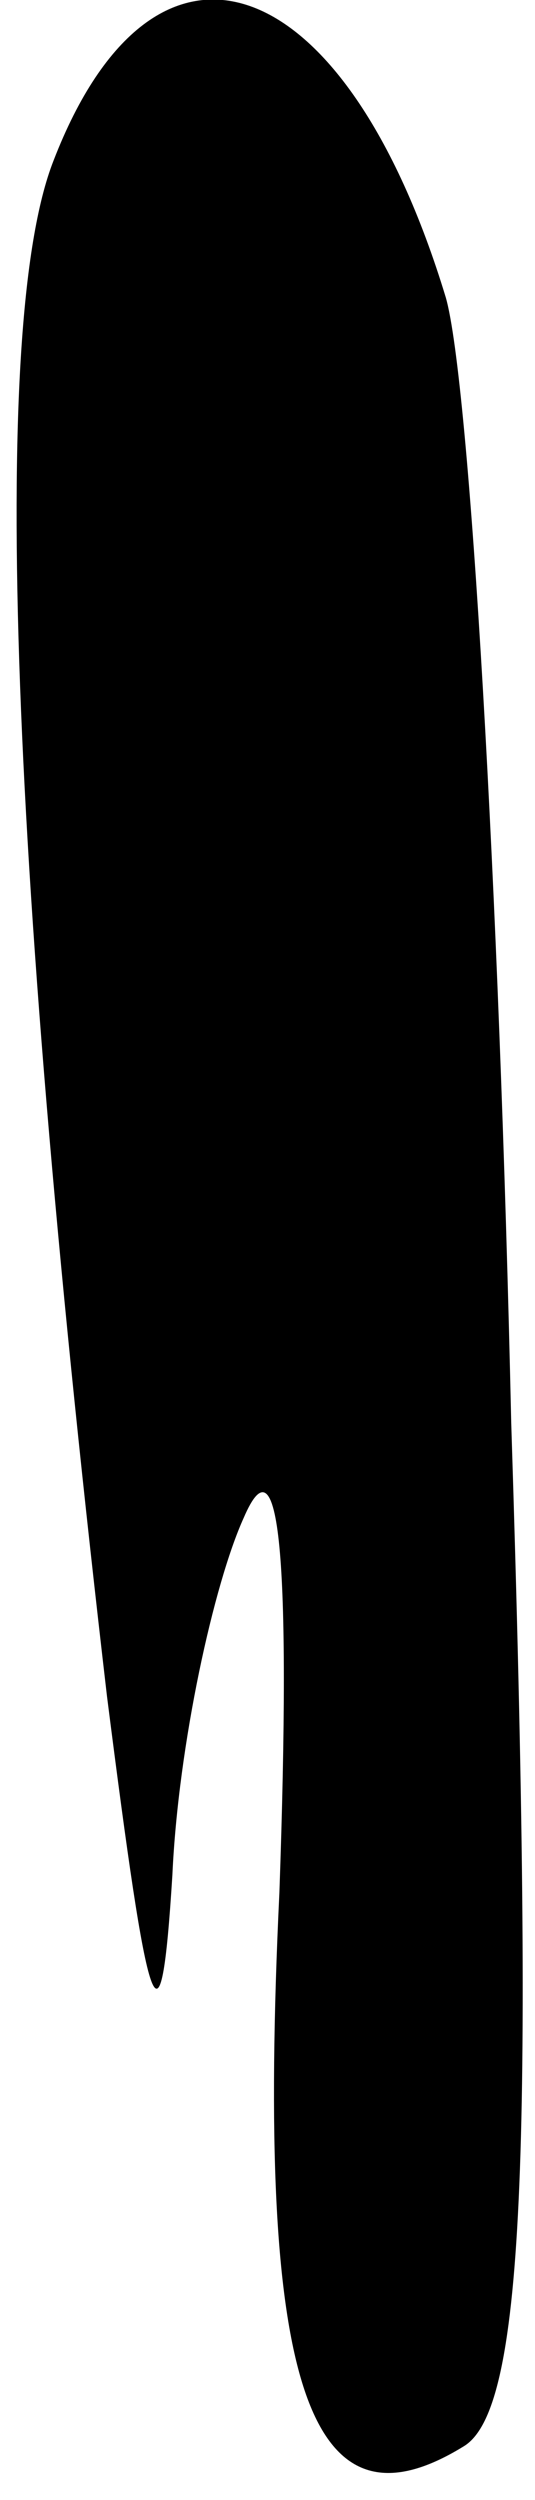<?xml version="1.0" standalone="no"?>
<!DOCTYPE svg PUBLIC "-//W3C//DTD SVG 20010904//EN"
 "http://www.w3.org/TR/2001/REC-SVG-20010904/DTD/svg10.dtd">
<svg version="1.0" xmlns="http://www.w3.org/2000/svg"
 width="9pt" height="42pt" viewBox="0 0 9 42"
 preserveAspectRatio="xMidYMid meet">
<g transform="translate(0,42) scale(0.1,-0.1)"
fill="#000000" stroke="none">
<path fill="#000000" stroke="none" d="M9 393 c-11 -28 -7 -121 9 -258 7 -55
9 -62 11 -30 1 22 7 49 12 60 6 14 8 -6 6 -63 -4 -83 5 -109 31 -93 10 6 12
47 8 172 -2 90 -7 175 -11 189 -17 56 -49 67 -66 23z"/>
</g>
</svg>
